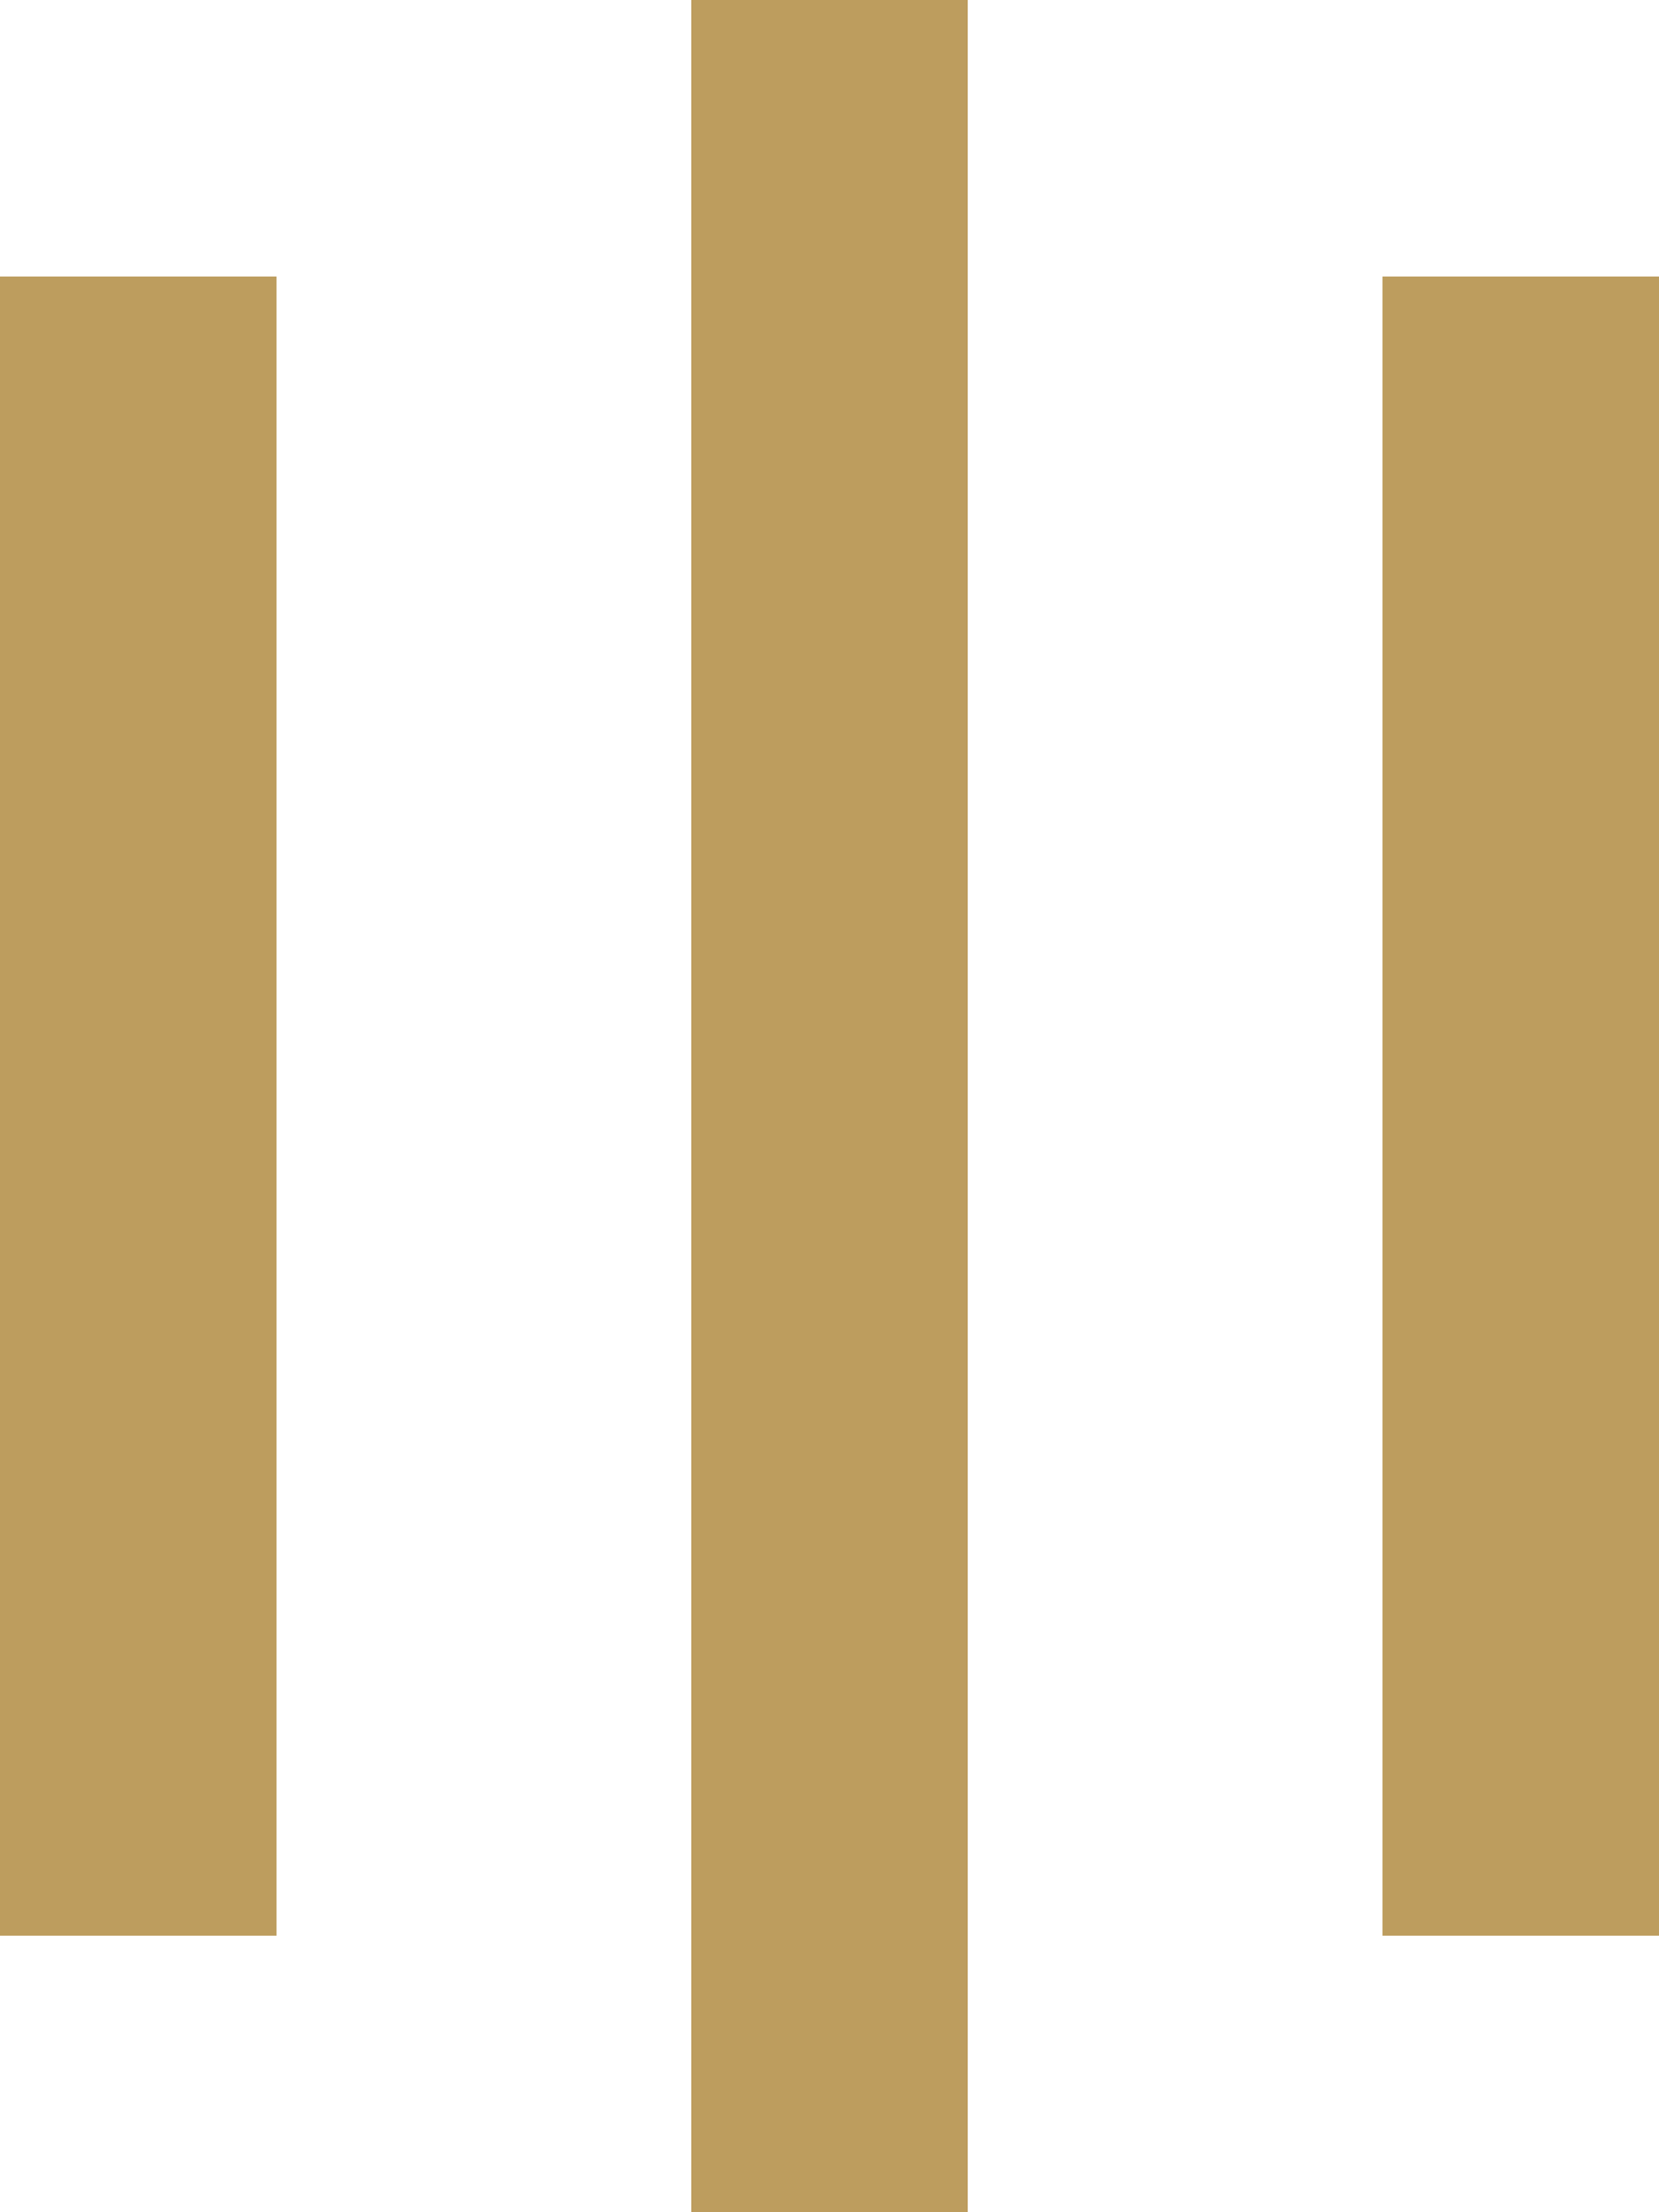 <?xml version="1.0" encoding="utf-8"?>
<!-- Generator: Adobe Illustrator 19.1.0, SVG Export Plug-In . SVG Version: 6.00 Build 0)  -->
<svg version="1.1" id="Слой_1" xmlns="http://www.w3.org/2000/svg" xmlns:xlink="http://www.w3.org/1999/xlink" x="0px" y="0px"
	 viewBox="0 0 12 16" style="enable-background:new 0 0 12 16;" xml:space="preserve">
<g>
	<defs>
		<polygon id="SVGID_1_" points="10,2 12,2 12,14 10,14 10,2 		"/>
	</defs>
	<use xlink:href="#SVGID_1_"  style="overflow:visible;fill-rule:evenodd;clip-rule:evenodd;fill:#BD9D5E;"/>
</g>
<g>
	<defs>
		<polygon id="SVGID_3_" points="0,2 2,2 2,14 0,14 0,2 		"/>
	</defs>
	<use xlink:href="#SVGID_3_"  style="overflow:visible;fill-rule:evenodd;clip-rule:evenodd;fill:#BD9D5E;"/>
</g>
<g>
	<defs>
		<polygon id="SVGID_5_" points="5,0 7,0 7,16 5,16 5,0 		"/>
	</defs>
	<use xlink:href="#SVGID_5_"  style="overflow:visible;fill-rule:evenodd;clip-rule:evenodd;fill:#BD9D5E;"/>
</g>
</svg>

